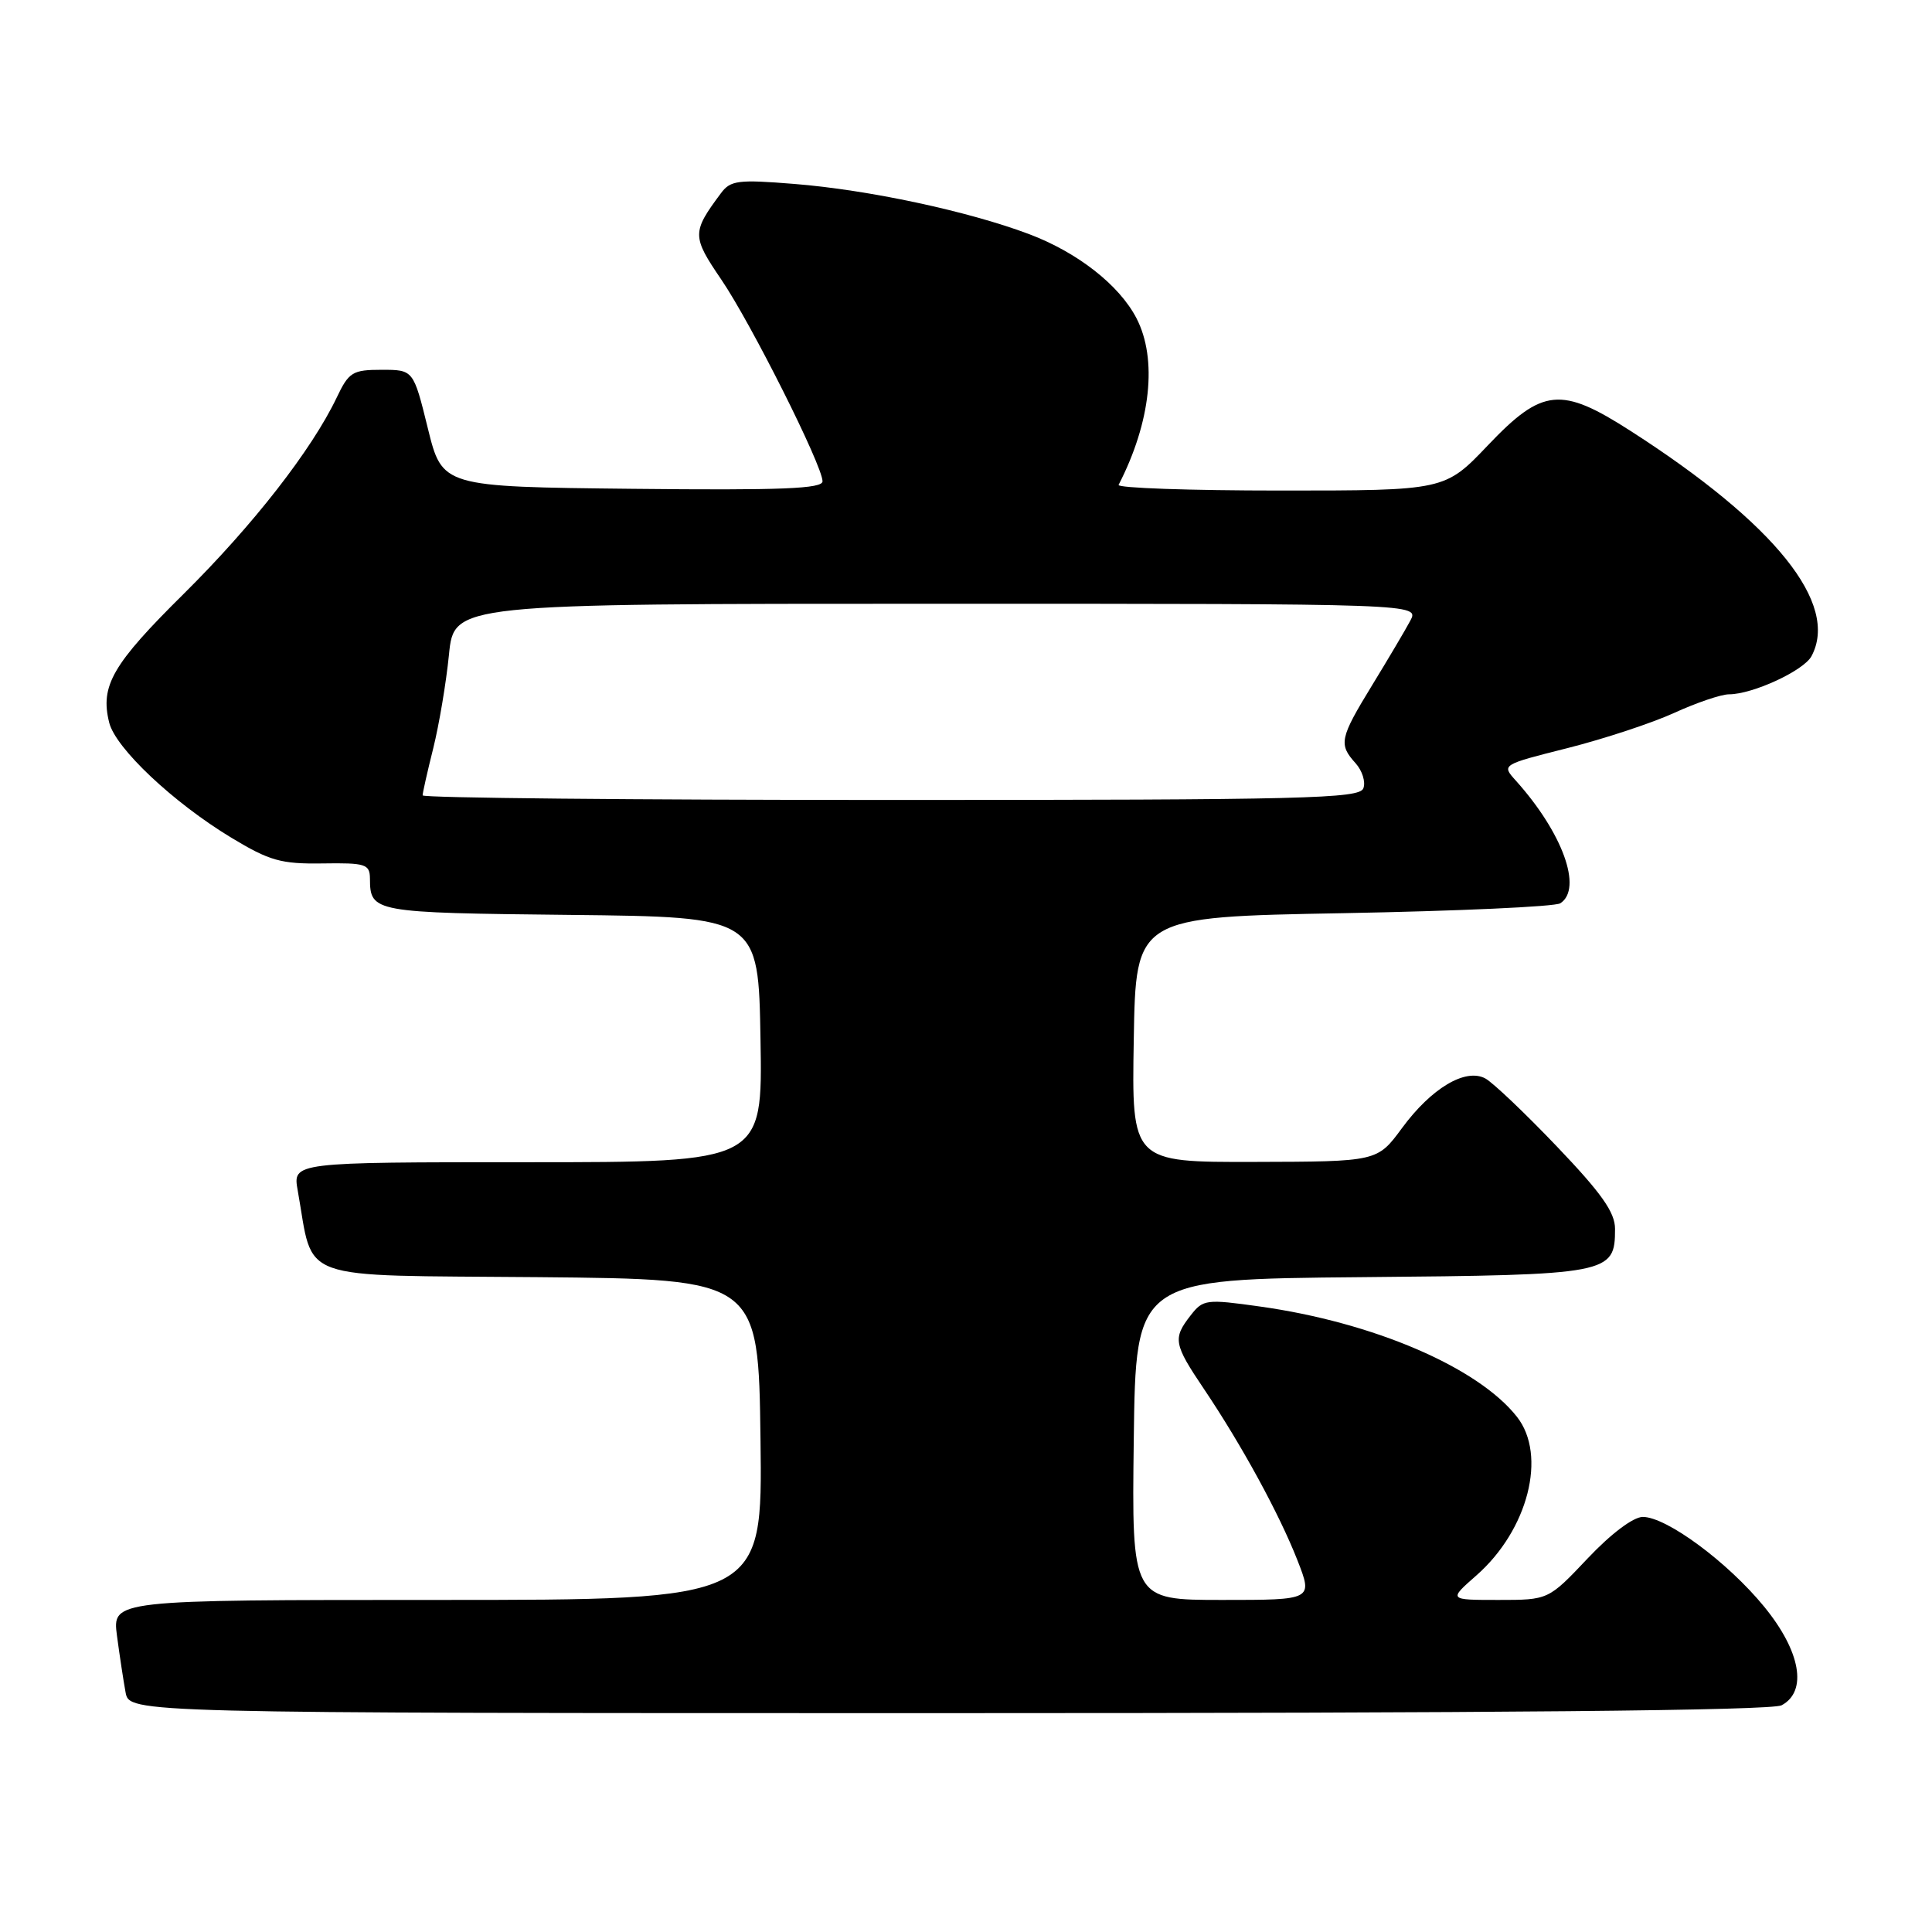 <?xml version="1.0" encoding="UTF-8" standalone="no"?>
<!DOCTYPE svg PUBLIC "-//W3C//DTD SVG 1.1//EN" "http://www.w3.org/Graphics/SVG/1.1/DTD/svg11.dtd" >
<svg xmlns="http://www.w3.org/2000/svg" xmlns:xlink="http://www.w3.org/1999/xlink" version="1.1" viewBox="0 0 256 256">
 <g >
 <path fill="currentColor"
d=" M 236.07 225.96 C 239.54 224.11 238.60 218.80 233.75 212.88 C 228.94 207.00 220.83 201.00 217.68 201.00 C 216.42 201.00 213.47 203.22 210.37 206.50 C 205.17 212.00 205.17 212.00 198.55 212.00 C 191.93 212.00 191.93 212.00 195.62 208.76 C 202.48 202.74 205.02 192.83 201.00 187.73 C 195.84 181.17 181.98 175.22 166.95 173.12 C 159.83 172.12 159.42 172.17 157.77 174.29 C 155.38 177.35 155.51 178.08 159.54 184.06 C 164.53 191.48 169.51 200.60 171.92 206.75 C 173.97 212.00 173.97 212.00 161.97 212.00 C 149.96 212.00 149.96 212.00 150.23 190.75 C 150.50 169.50 150.50 169.50 180.44 169.23 C 213.36 168.94 214.00 168.82 214.00 162.83 C 214.00 160.64 212.22 158.12 206.30 151.92 C 202.06 147.48 197.79 143.42 196.81 142.90 C 194.18 141.49 189.66 144.19 185.77 149.48 C 182.50 153.92 182.50 153.92 166.23 153.96 C 149.95 154.00 149.95 154.00 150.23 137.75 C 150.50 121.50 150.50 121.50 178.00 121.00 C 193.12 120.72 206.06 120.14 206.75 119.69 C 209.75 117.75 207.04 110.31 200.84 103.42 C 198.96 101.33 198.96 101.33 207.73 99.12 C 212.55 97.90 218.92 95.80 221.87 94.45 C 224.82 93.10 228.08 92.00 229.10 92.00 C 232.23 92.00 239.00 88.87 240.03 86.95 C 243.74 80.02 235.24 69.42 216.09 57.12 C 206.84 51.17 204.38 51.41 197.16 59.00 C 191.45 65.00 191.45 65.00 169.64 65.00 C 157.65 65.00 148.01 64.66 148.22 64.25 C 152.50 55.94 153.39 47.59 150.59 42.17 C 148.31 37.77 142.78 33.44 136.33 31.01 C 128.24 27.97 115.05 25.15 105.22 24.37 C 97.80 23.77 96.79 23.90 95.53 25.60 C 91.67 30.78 91.67 31.31 95.58 37.05 C 99.53 42.86 108.96 61.65 108.99 63.77 C 109.00 64.76 103.62 64.98 83.80 64.77 C 58.60 64.50 58.60 64.50 56.69 56.75 C 54.78 49.00 54.78 49.00 50.57 49.00 C 46.72 49.00 46.22 49.31 44.63 52.65 C 41.31 59.61 33.56 69.55 24.35 78.68 C 14.90 88.03 13.25 90.87 14.47 95.75 C 15.31 99.14 22.95 106.34 30.65 111.00 C 35.72 114.06 37.22 114.49 42.72 114.41 C 48.45 114.32 49.00 114.50 49.02 116.41 C 49.05 120.89 49.38 120.95 75.55 121.23 C 100.50 121.50 100.50 121.50 100.77 137.75 C 101.05 154.00 101.05 154.00 69.91 154.00 C 38.78 154.00 38.78 154.00 39.45 157.75 C 41.64 169.99 38.73 168.94 71.28 169.23 C 100.50 169.50 100.50 169.50 100.77 190.75 C 101.04 212.00 101.04 212.00 57.96 212.00 C 14.88 212.00 14.88 212.00 15.50 216.75 C 15.85 219.36 16.36 222.74 16.64 224.25 C 17.16 227.00 17.16 227.00 125.65 227.00 C 198.52 227.00 234.77 226.66 236.07 225.96 Z  M 56.00 105.39 C 56.00 105.06 56.63 102.25 57.41 99.14 C 58.18 96.04 59.12 90.46 59.49 86.75 C 60.16 80.00 60.16 80.00 124.11 80.00 C 188.07 80.00 188.07 80.00 186.87 82.25 C 186.21 83.49 183.94 87.32 181.83 90.77 C 177.51 97.83 177.35 98.62 179.62 101.13 C 180.51 102.12 180.98 103.62 180.65 104.46 C 180.13 105.82 172.92 106.00 118.03 106.00 C 83.91 106.00 56.00 105.73 56.00 105.39 Z "/>
</g>
</svg>